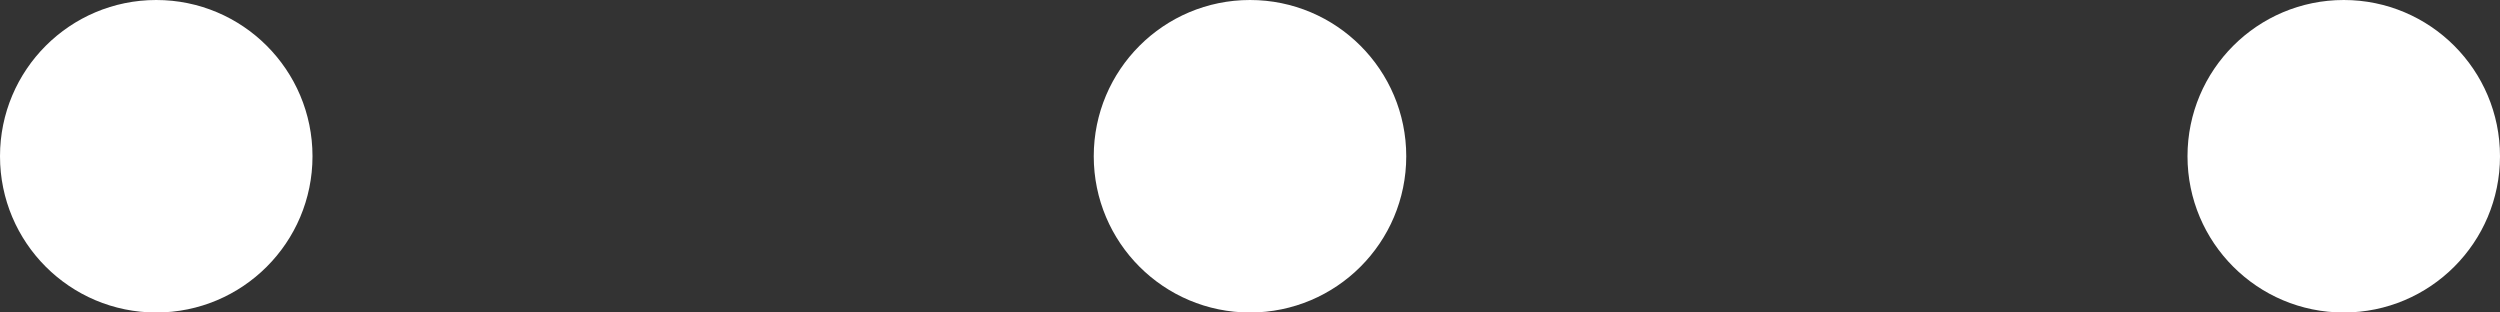 <svg xmlns="http://www.w3.org/2000/svg" width="16" height="2" viewBox="0 0 16 2">
    <rect x="0" y="0" width="16" height="2" fill="#333333" stroke="none"/>
    <g transform="translate(-2 5)">
        <circle data-name="타원 231" cx="1" cy="1" r="1" transform="translate(2 -5)" style="fill:#fff"/>
        <circle data-name="타원 232" cx="1" cy="1" r="1" transform="translate(9 -5)" style="fill:#fff"/>
        <circle data-name="타원 233" cx="1" cy="1" r="1" transform="translate(16 -5)" style="fill:#fff"/>
    </g>
</svg>
